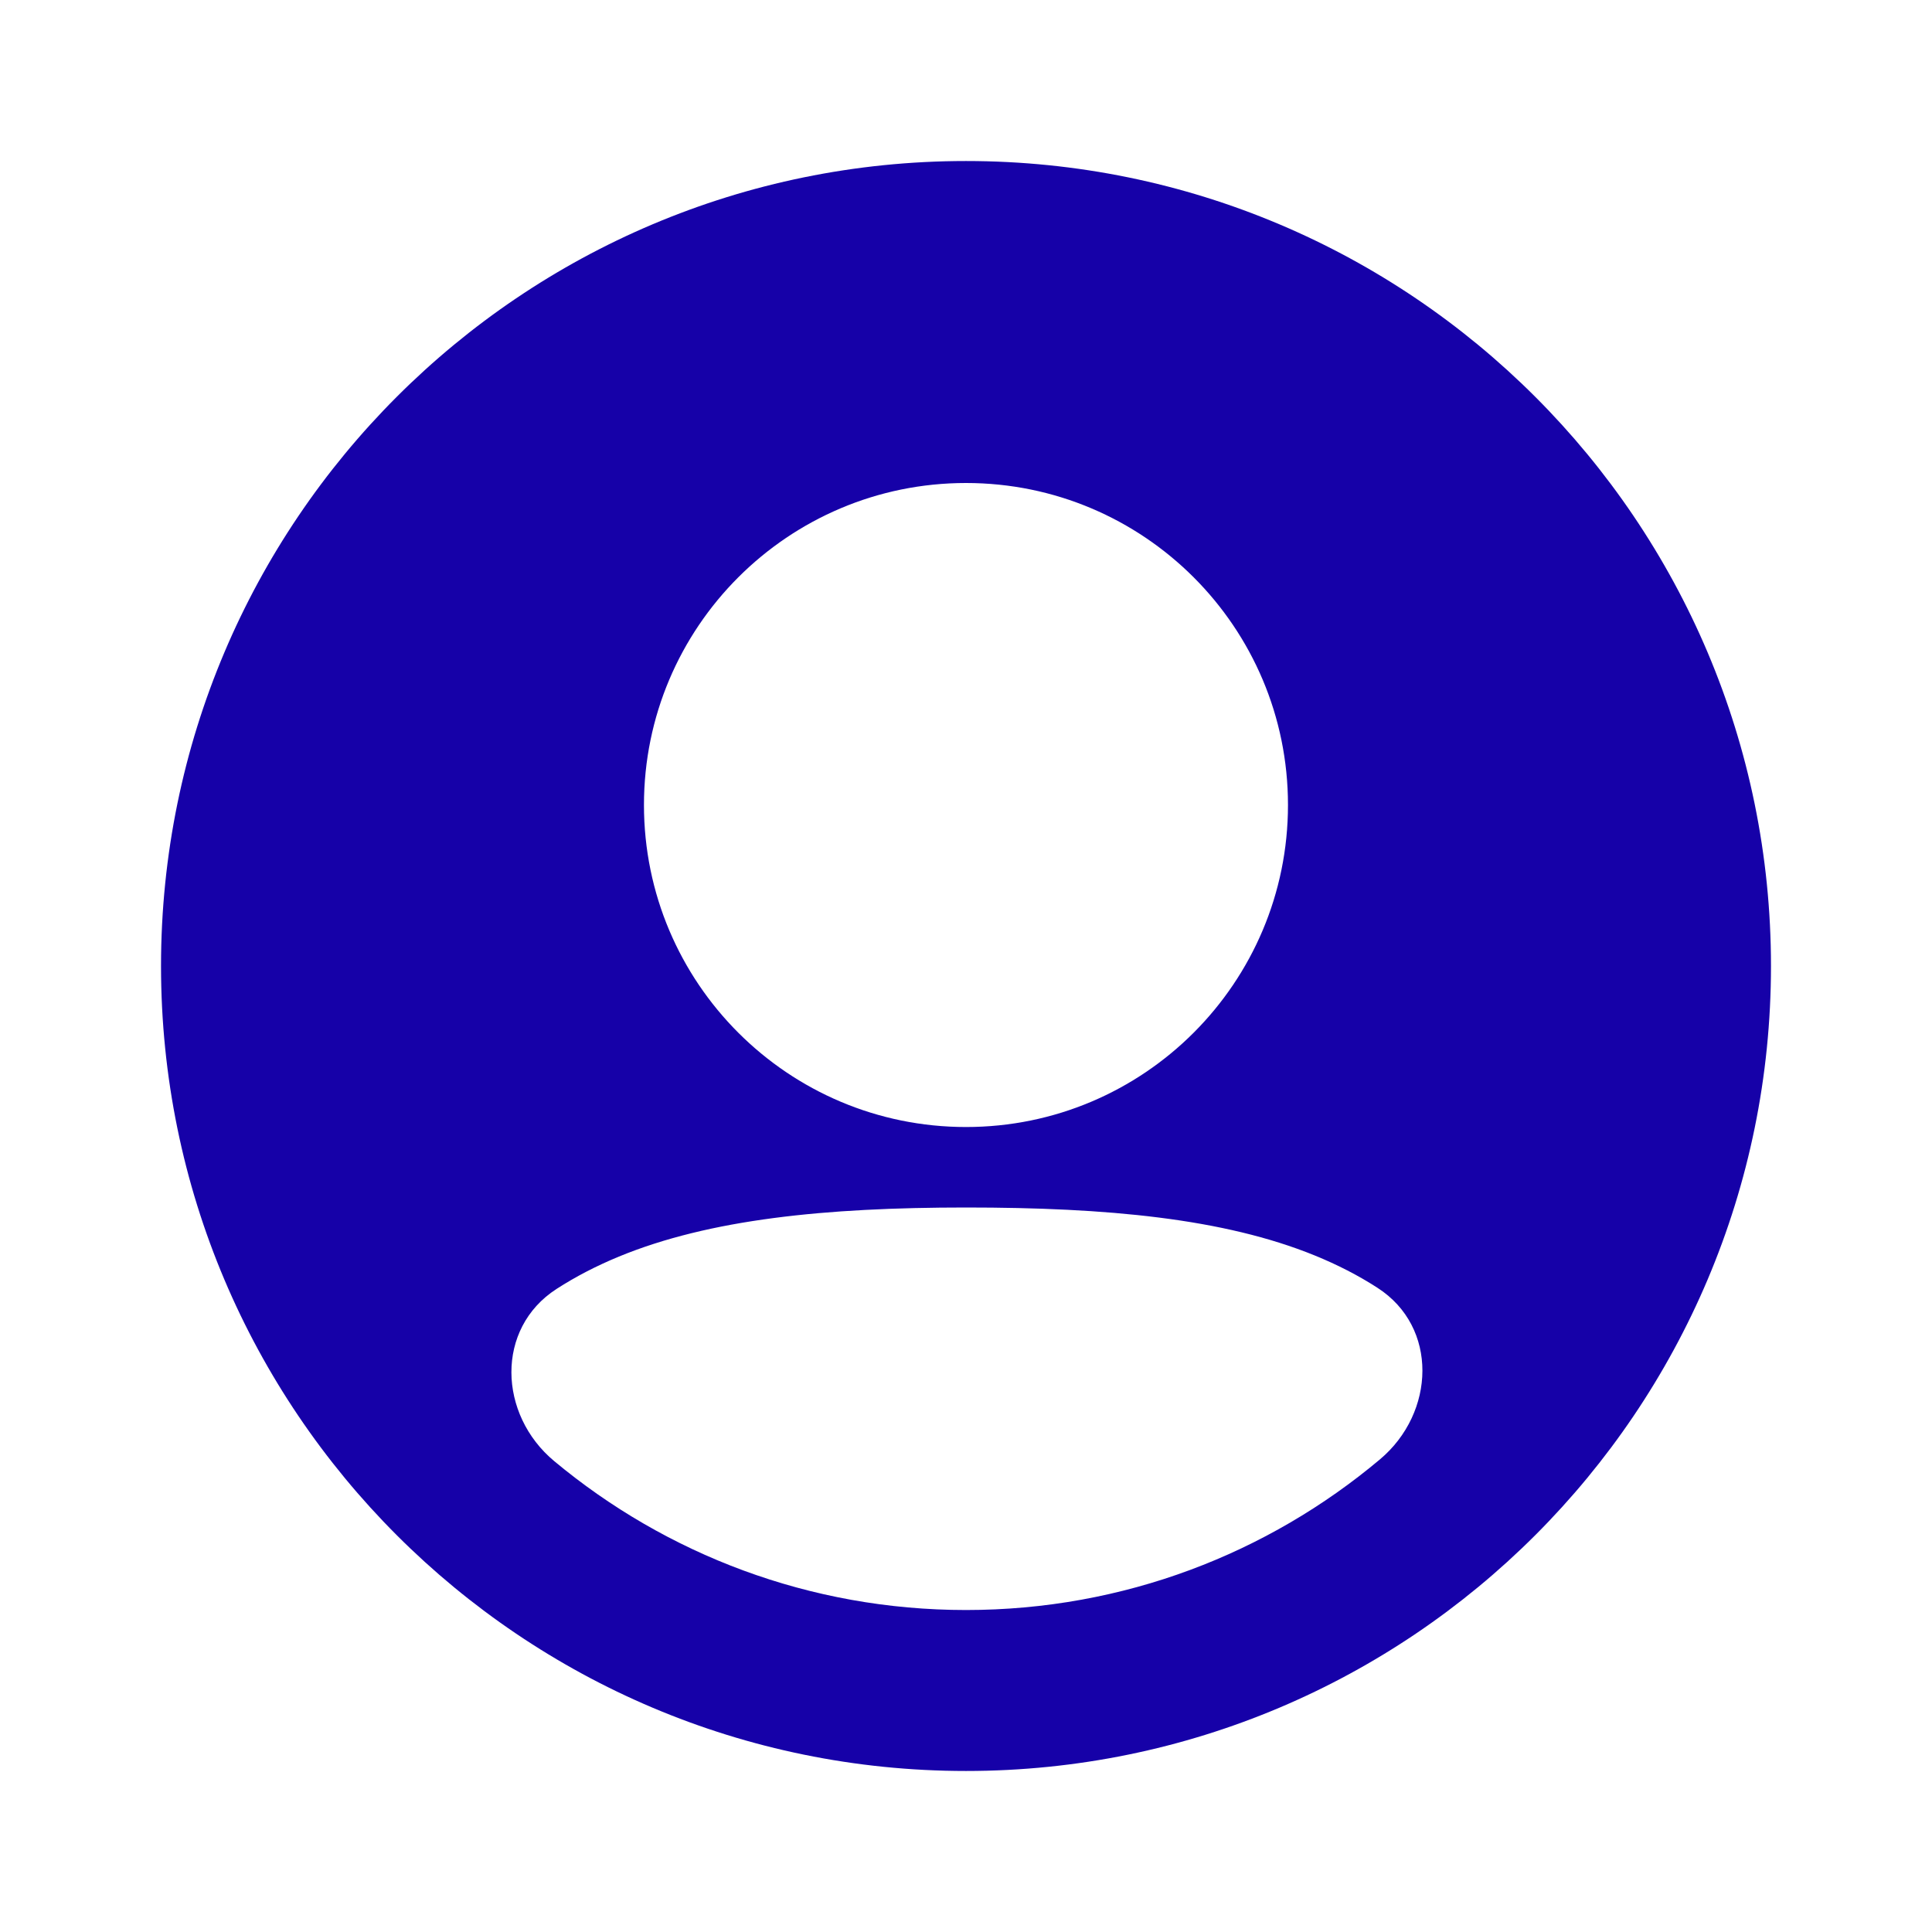 <svg width="32" height="32" viewBox="0 0 32 32" fill="none" xmlns="http://www.w3.org/2000/svg">
<rect x="0" y="0" width="32" height="32" fill="#808080" stroke="none"/>
<g clip-path="url(#clip0_1_96)">
<path d="M32 0H0V32H32V0Z" fill="white"/>
<path fill-rule="evenodd" clip-rule="evenodd" d="M2.667 16C2.667 8.636 8.636 2.667 16 2.667C23.364 2.667 29.333 8.636 29.333 16C29.333 23.364 23.364 29.333 16 29.333C8.636 29.333 2.667 23.364 2.667 16ZM16 8C13.054 8 10.666 10.388 10.666 13.333C10.666 16.279 13.054 18.667 16 18.667C18.945 18.667 21.333 16.279 21.333 13.333C21.333 10.388 18.945 8 16 8ZM22.815 21.33C23.826 21.98 23.776 23.399 22.856 24.172C21.002 25.729 18.611 26.667 16 26.667C13.407 26.667 11.03 25.741 9.181 24.202C8.252 23.43 8.203 22.004 9.218 21.349C9.534 21.145 9.878 20.967 10.251 20.813C11.754 20.194 13.672 20 16 20C18.339 20 20.269 20.181 21.775 20.794C22.151 20.947 22.498 21.125 22.815 21.33Z" fill="#1601A8"/>
</g>
<defs>
<clipPath id="clip0_1_96">
<rect width="32" height="32" fill="white"/>
</clipPath>
</defs>
</svg>
